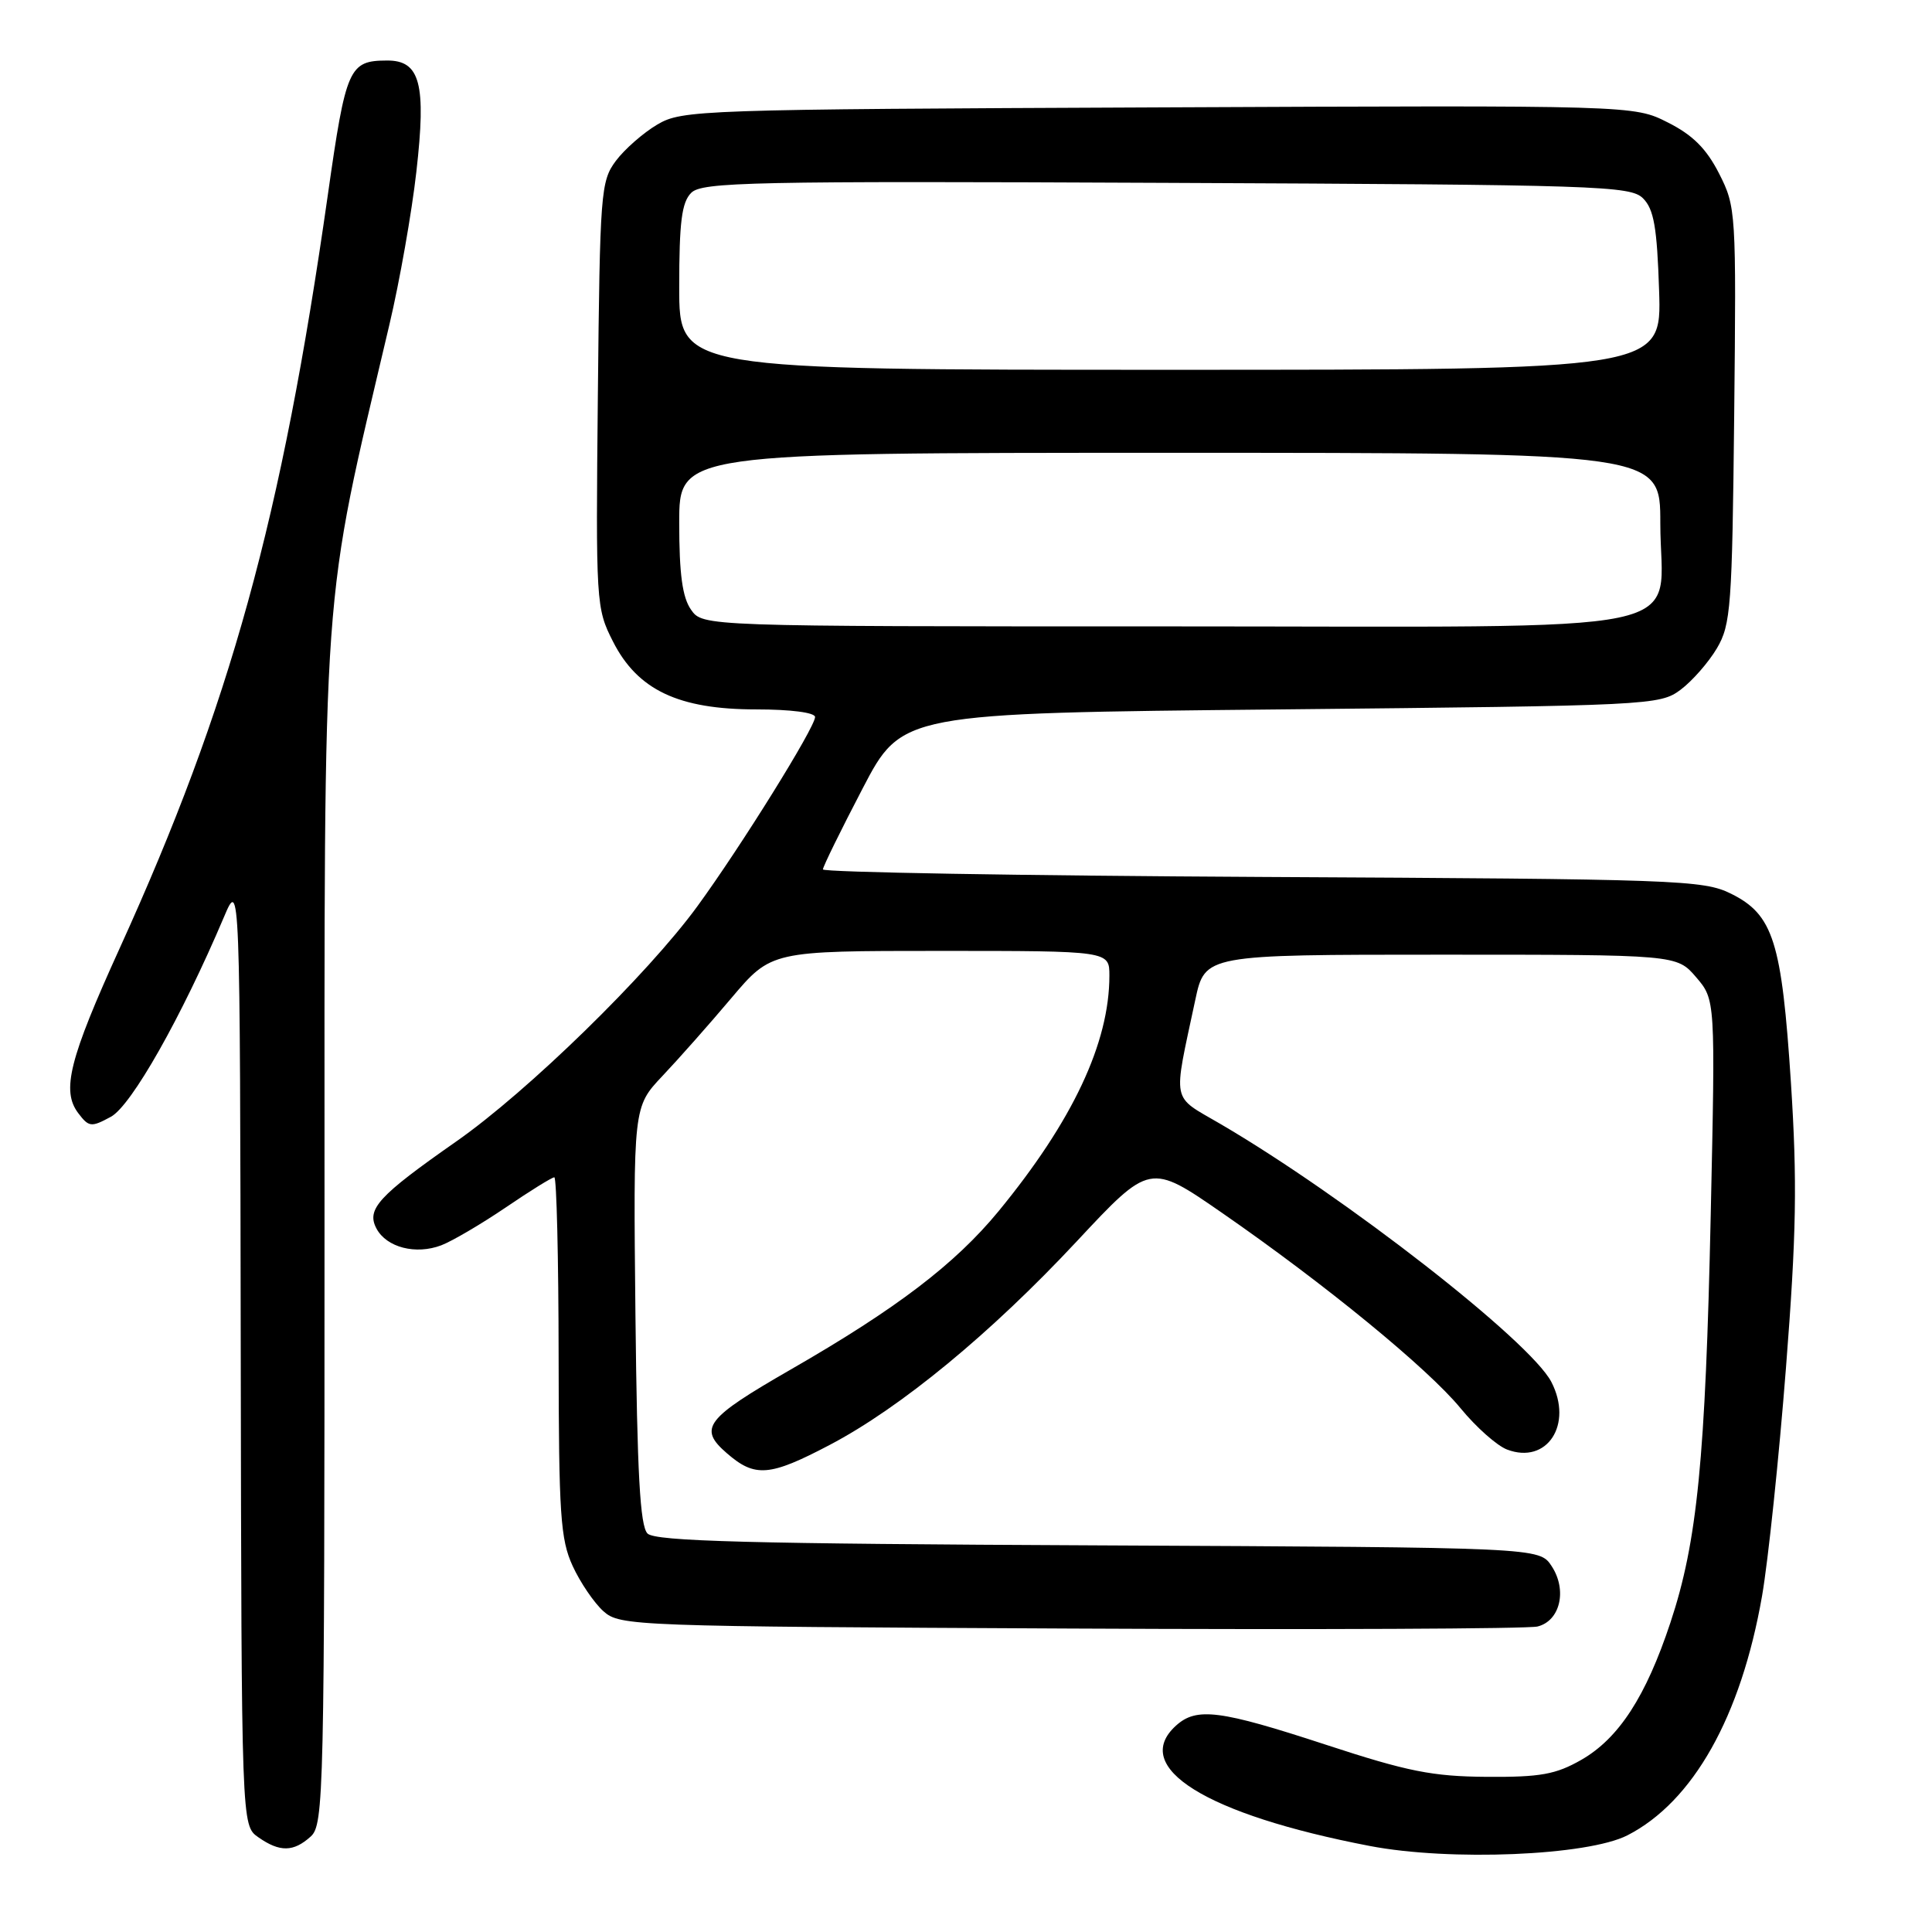 <?xml version="1.0" encoding="UTF-8" standalone="no"?>
<!DOCTYPE svg PUBLIC "-//W3C//DTD SVG 1.1//EN" "http://www.w3.org/Graphics/SVG/1.1/DTD/svg11.dtd" >
<svg xmlns="http://www.w3.org/2000/svg" xmlns:xlink="http://www.w3.org/1999/xlink" version="1.1" viewBox="0 0 256 256">
 <g >
 <path fill="currentColor"
d=" M 215.64 243.19 C 224.34 238.74 230.69 227.46 233.48 211.48 C 234.29 206.81 235.72 193.20 236.65 181.24 C 238.04 163.46 238.15 156.58 237.31 143.50 C 236.09 124.75 234.97 121.20 229.37 118.42 C 225.71 116.60 222.37 116.48 167.25 116.20 C 135.21 116.03 109.02 115.58 109.04 115.20 C 109.06 114.81 111.42 110.00 114.29 104.50 C 119.50 94.50 119.50 94.50 169.68 94.00 C 218.73 93.51 219.92 93.45 222.68 91.40 C 224.23 90.24 226.40 87.76 227.50 85.90 C 229.35 82.76 229.52 80.40 229.79 55.00 C 230.07 28.03 230.03 27.41 227.79 23.00 C 226.11 19.70 224.30 17.89 221.00 16.23 C 216.50 13.95 216.50 13.95 153.50 14.23 C 92.56 14.49 90.39 14.57 87.10 16.50 C 85.24 17.60 82.76 19.77 81.60 21.32 C 79.60 24.01 79.49 25.47 79.22 52.32 C 78.94 79.96 78.98 80.59 81.22 85.00 C 84.48 91.43 89.90 94.00 100.21 94.00 C 104.79 94.00 108.00 94.42 108.00 95.01 C 108.00 96.38 98.20 112.14 92.41 120.08 C 85.80 129.14 69.95 144.61 60.47 151.24 C 50.10 158.49 48.52 160.23 49.89 162.80 C 51.23 165.30 55.10 166.29 58.47 165.01 C 59.91 164.46 63.74 162.21 66.99 160.01 C 70.23 157.80 73.14 156.00 73.45 156.00 C 73.75 156.00 74.01 166.69 74.02 179.75 C 74.04 200.65 74.26 203.98 75.88 207.50 C 76.89 209.70 78.73 212.40 79.96 213.50 C 82.15 215.45 83.84 215.51 141.85 215.79 C 174.66 215.95 202.51 215.83 203.73 215.52 C 206.73 214.78 207.69 210.70 205.60 207.52 C 203.98 205.05 203.98 205.05 145.54 204.77 C 99.25 204.56 86.83 204.23 85.80 203.20 C 84.81 202.21 84.43 195.29 84.20 174.29 C 83.91 146.67 83.91 146.67 87.77 142.58 C 89.89 140.34 94.01 135.69 96.91 132.25 C 102.20 126.00 102.20 126.00 124.60 126.00 C 147.00 126.00 147.00 126.00 147.00 129.28 C 147.00 138.20 142.12 148.56 132.30 160.51 C 126.54 167.50 118.79 173.41 104.81 181.45 C 93.46 187.98 92.49 189.25 96.31 192.56 C 100.04 195.80 101.97 195.65 109.94 191.46 C 119.35 186.52 131.29 176.68 142.67 164.49 C 152.37 154.10 152.37 154.10 161.94 160.72 C 175.59 170.17 189.21 181.33 193.54 186.61 C 195.58 189.10 198.35 191.56 199.69 192.07 C 204.99 194.09 208.48 188.76 205.56 183.11 C 202.76 177.71 178.21 158.57 161.68 148.91 C 155.13 145.08 155.41 146.45 158.38 132.50 C 159.66 126.50 159.66 126.50 190.92 126.50 C 222.18 126.50 222.18 126.50 224.74 129.48 C 227.30 132.47 227.30 132.47 226.68 160.98 C 225.98 193.34 224.90 204.29 221.34 215.00 C 218.09 224.81 214.50 230.34 209.53 233.19 C 206.15 235.12 204.12 235.49 197.00 235.44 C 189.81 235.39 186.52 234.74 175.70 231.19 C 161.63 226.58 158.55 226.19 155.83 228.65 C 149.73 234.17 159.80 240.43 181.50 244.60 C 192.11 246.64 210.36 245.89 215.64 243.19 Z  M 41.17 243.35 C 42.91 241.77 43.00 237.94 43.00 162.39 C 43.00 74.90 42.52 81.62 51.59 43.05 C 52.95 37.30 54.56 28.17 55.17 22.76 C 56.50 11.09 55.68 7.99 51.27 8.02 C 46.24 8.04 45.84 8.95 43.44 25.82 C 37.32 68.78 30.52 93.40 15.88 125.60 C 9.17 140.35 8.12 144.53 10.37 147.50 C 11.78 149.36 12.09 149.39 14.69 147.98 C 17.41 146.51 24.04 134.79 29.68 121.50 C 31.80 116.50 31.80 116.50 31.90 179.19 C 32.00 241.89 32.00 241.89 34.22 243.44 C 37.07 245.44 38.89 245.41 41.17 243.35 Z  M 91.56 80.78 C 90.42 79.15 90.00 76.06 90.00 69.28 C 90.00 60.00 90.00 60.00 155.00 60.00 C 220.00 60.00 220.00 60.00 220.00 69.31 C 220.00 84.47 227.04 83.00 154.52 83.00 C 93.11 83.00 93.11 83.00 91.56 80.78 Z  M 90.00 38.07 C 90.00 29.40 90.33 26.81 91.59 25.55 C 93.02 24.12 99.50 23.98 154.56 24.23 C 211.90 24.48 216.05 24.62 217.71 26.28 C 219.15 27.72 219.57 30.13 219.84 38.53 C 220.18 49.00 220.18 49.00 155.09 49.00 C 90.00 49.00 90.00 49.00 90.00 38.07 Z "/>
</g>
</svg>